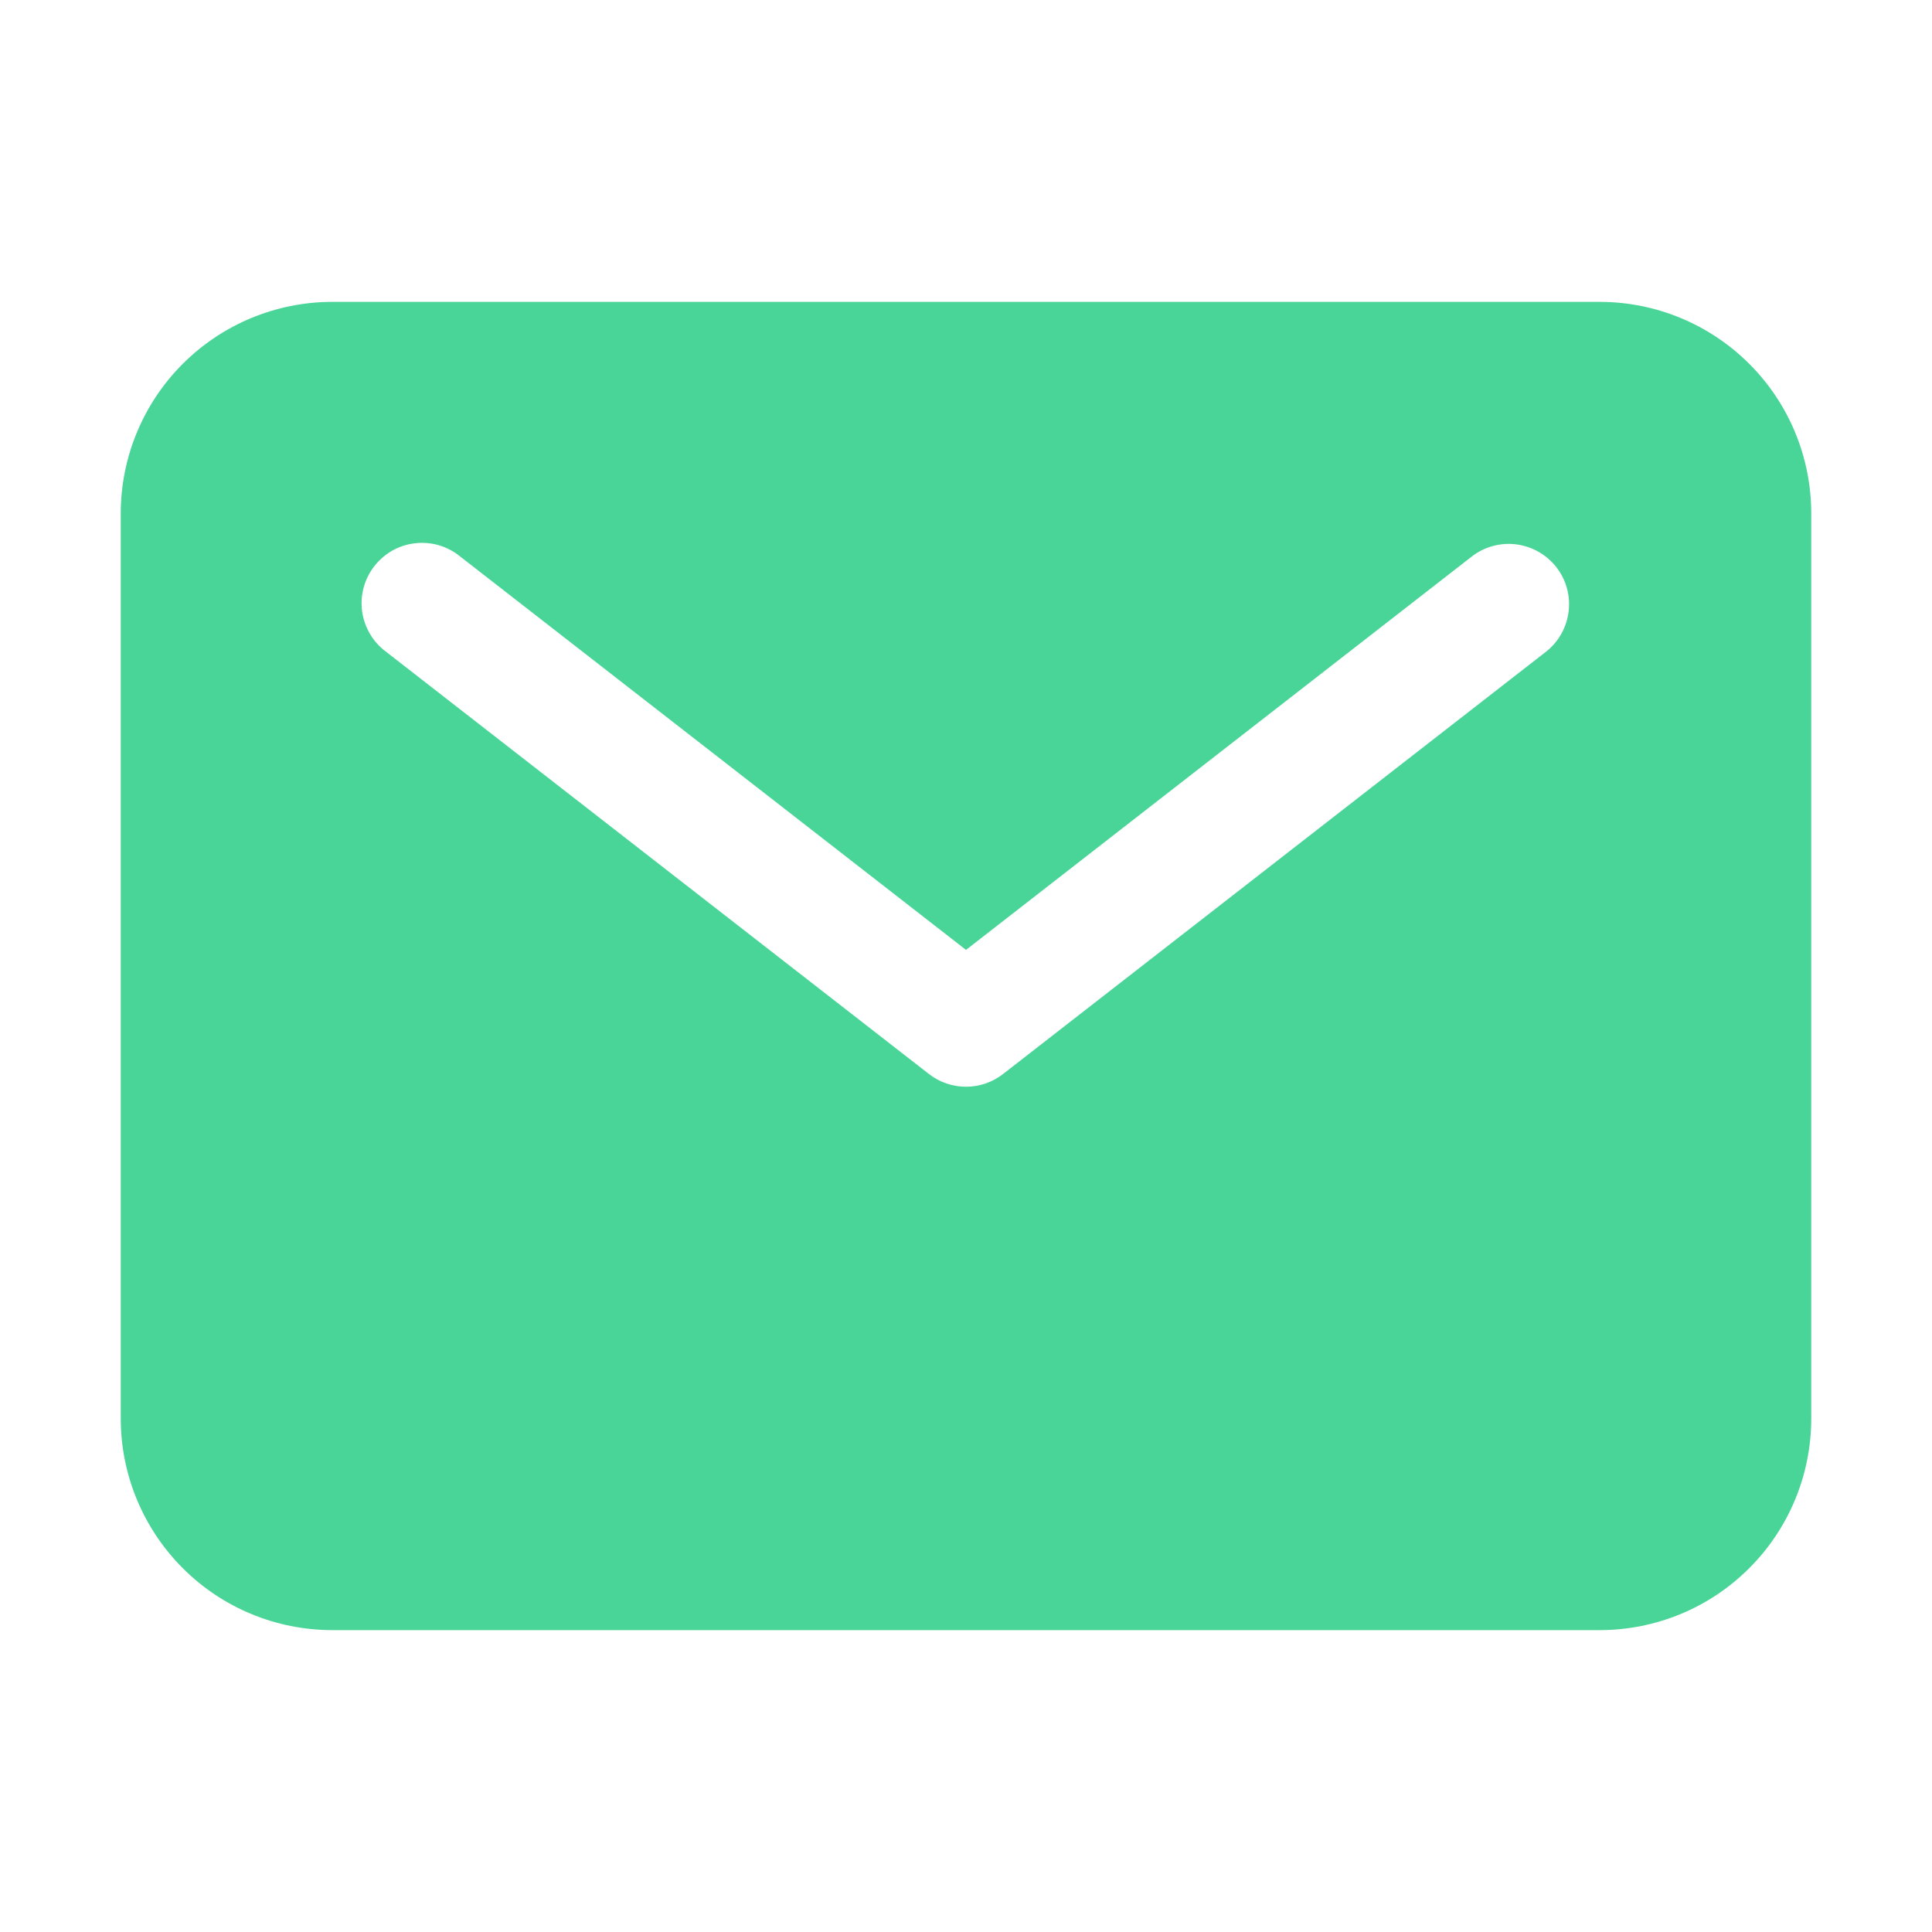 <svg width="24" height="24" viewBox="0 0 24 24" fill="none" xmlns="http://www.w3.org/2000/svg">
<path d="M19.875 3.75H4.125C3.429 3.751 2.762 4.028 2.27 4.52C1.778 5.012 1.501 5.679 1.5 6.375V17.625C1.501 18.321 1.778 18.988 2.27 19.48C2.762 19.973 3.429 20.249 4.125 20.25H19.875C20.571 20.249 21.238 19.973 21.73 19.48C22.223 18.988 22.499 18.321 22.5 17.625V6.375C22.499 5.679 22.223 5.012 21.73 4.52C21.238 4.028 20.571 3.751 19.875 3.75ZM19.21 8.092L12.46 13.342C12.329 13.444 12.167 13.5 12 13.5C11.833 13.5 11.671 13.444 11.54 13.342L4.79 8.092C4.71 8.032 4.644 7.957 4.594 7.871C4.544 7.785 4.511 7.69 4.498 7.592C4.485 7.493 4.492 7.393 4.518 7.297C4.544 7.201 4.589 7.112 4.65 7.033C4.711 6.955 4.787 6.889 4.873 6.84C4.96 6.791 5.055 6.76 5.154 6.749C5.252 6.737 5.352 6.745 5.448 6.772C5.544 6.8 5.633 6.846 5.71 6.908L12 11.8L18.29 6.908C18.447 6.789 18.645 6.737 18.84 6.763C19.035 6.789 19.213 6.891 19.334 7.046C19.455 7.202 19.51 7.399 19.486 7.594C19.463 7.79 19.364 7.969 19.21 8.092Z" fill="#48D597"/>
</svg>
